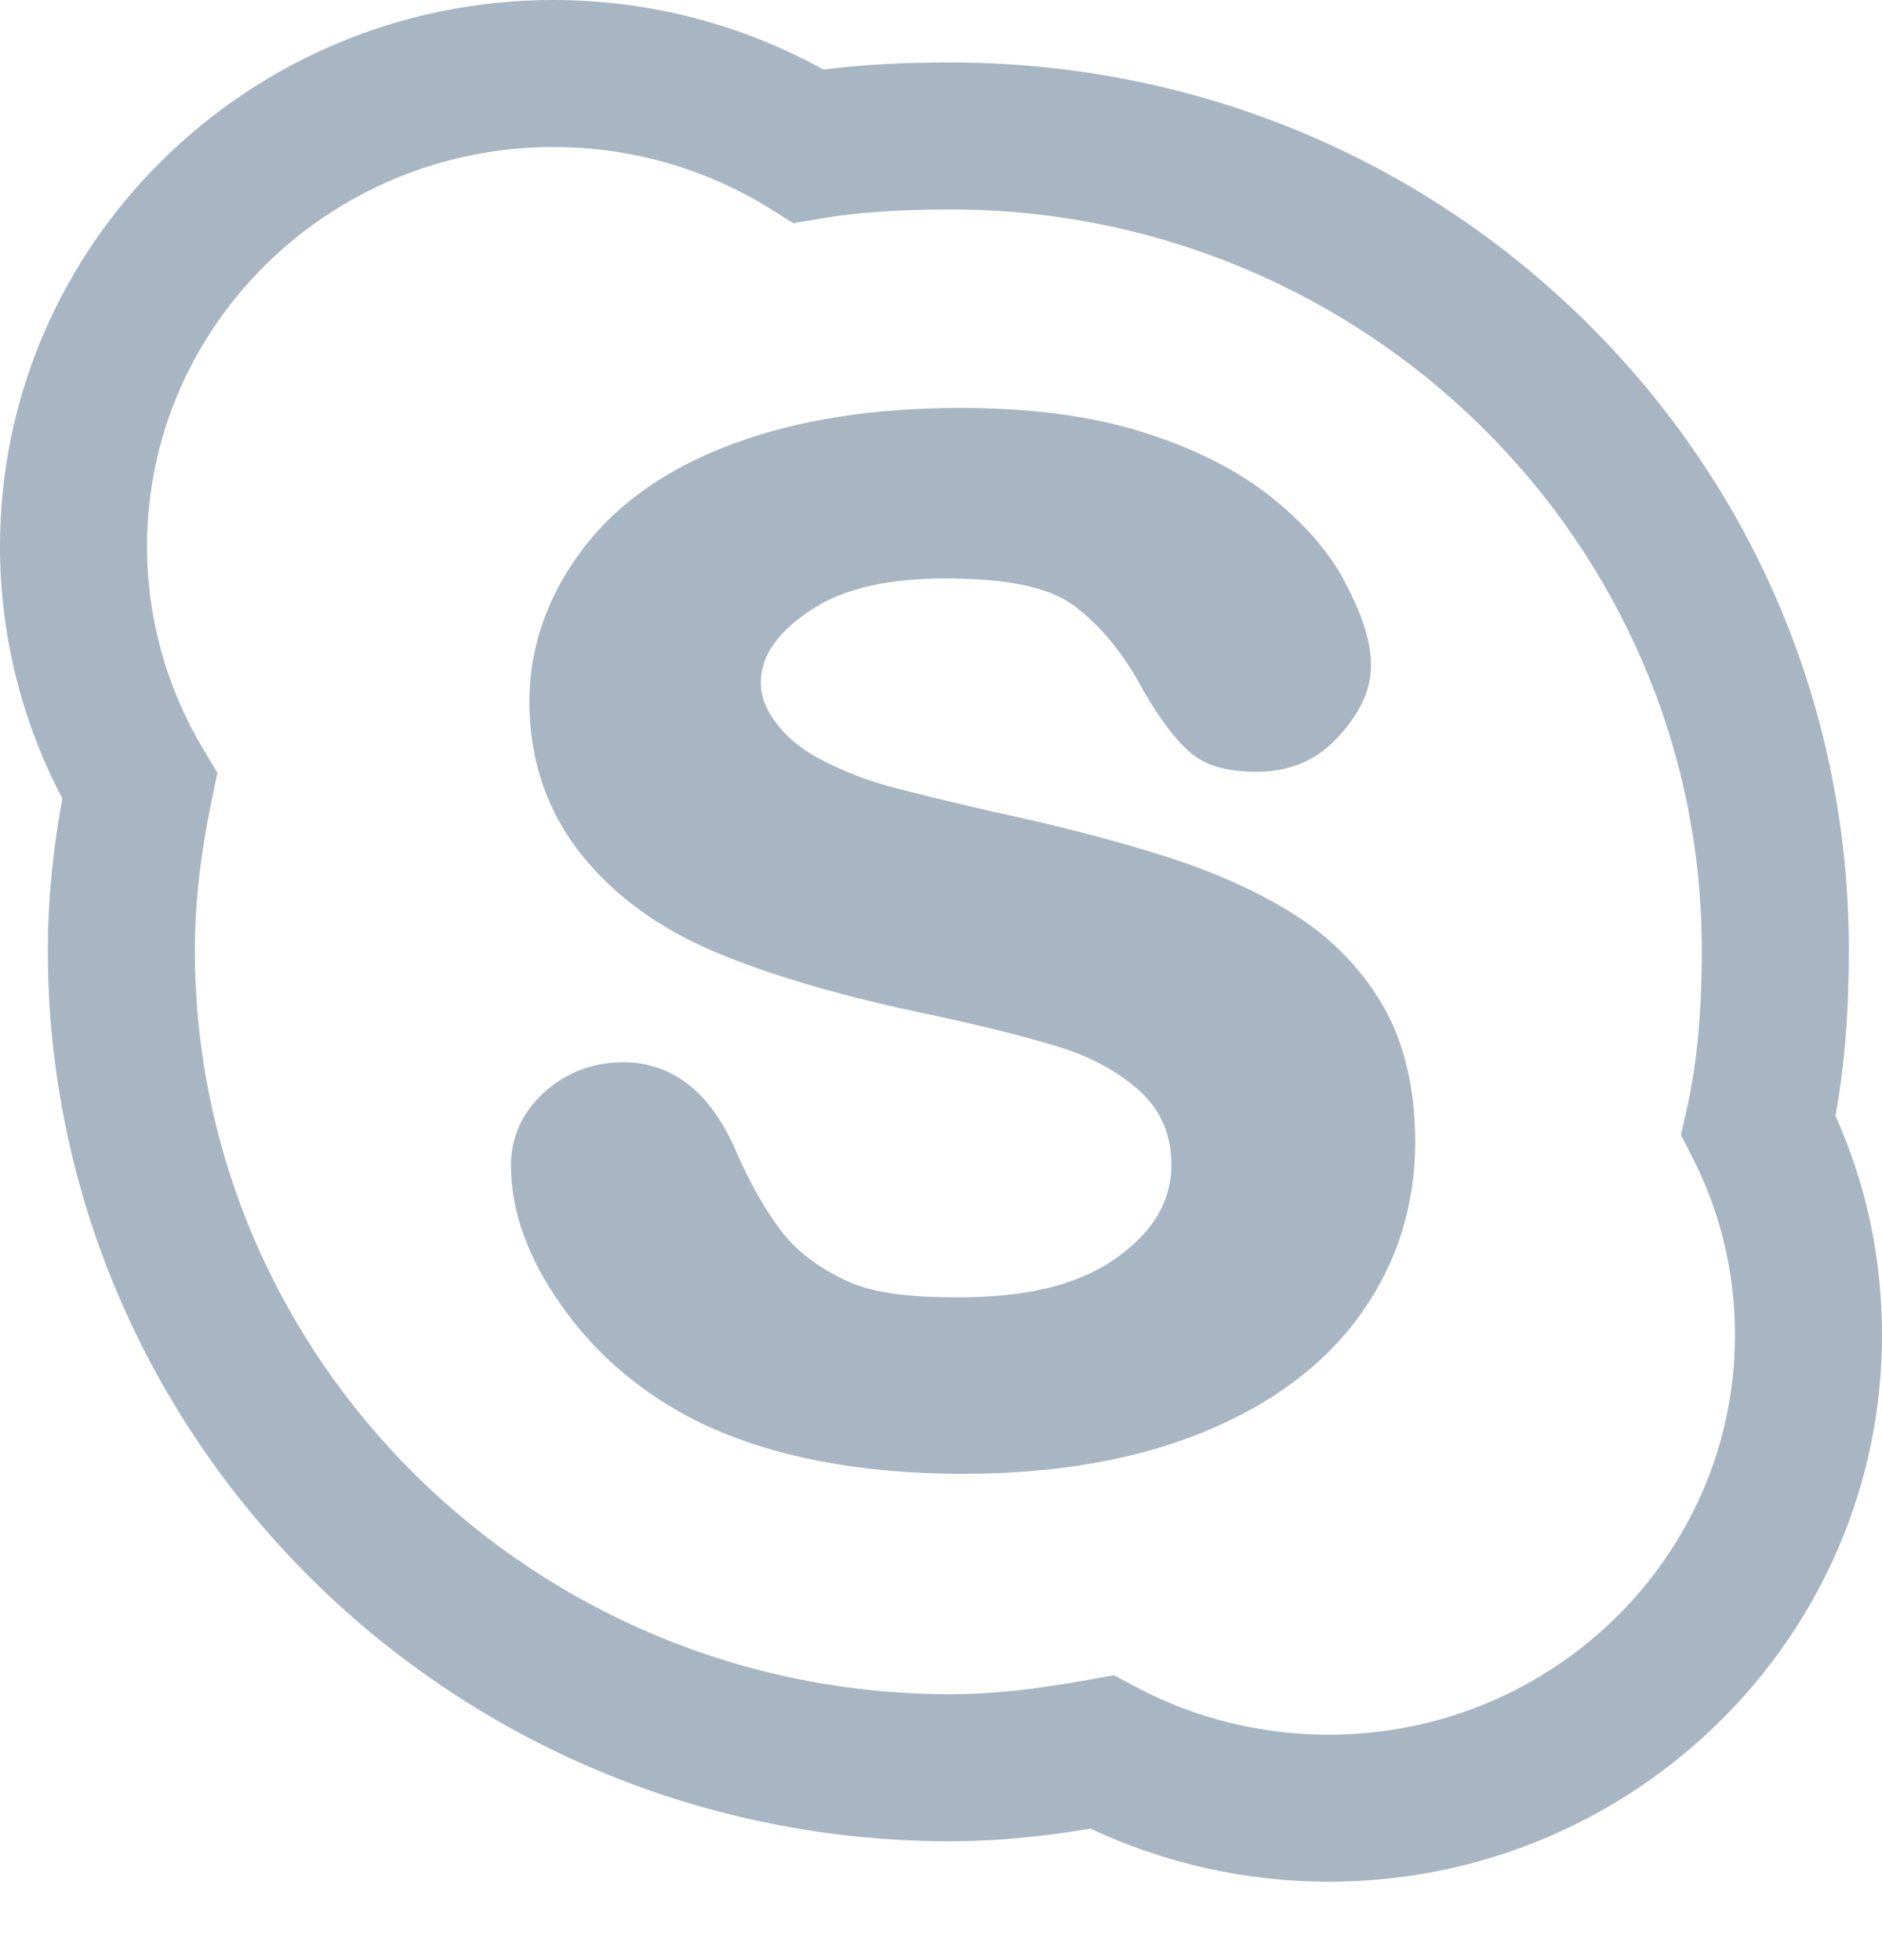<svg width="24" height="25" viewBox="0 0 24 25" fill="none" xmlns="http://www.w3.org/2000/svg">
<path d="M16.944 24C15.891 24 14.849 23.766 13.908 23.323C13.239 23.433 12.663 23.484 12.118 23.484C5.773 23.484 0.61 18.384 0.61 12.115C0.61 11.505 0.67 10.87 0.795 10.183C0.274 9.195 0 8.092 0 6.97C0 3.127 3.165 0 7.058 0C8.268 0 9.451 0.306 10.501 0.888C10.979 0.825 11.503 0.797 12.118 0.797C15.184 0.797 18.062 1.971 20.223 4.103C22.387 6.238 23.577 9.084 23.577 12.115C23.577 12.919 23.523 13.599 23.406 14.231C23.801 15.109 24 16.05 24 17.029C24 20.873 20.835 24 16.944 24ZM14.205 21.366L14.492 21.519C15.237 21.916 16.085 22.125 16.944 22.125C19.801 22.125 22.125 19.839 22.125 17.029C22.125 16.233 21.944 15.475 21.589 14.774L21.436 14.474L21.511 14.144C21.641 13.561 21.702 12.916 21.702 12.115C21.702 6.908 17.403 2.671 12.118 2.671C11.458 2.671 10.934 2.708 10.469 2.787L10.118 2.847L9.817 2.659C8.991 2.146 8.037 1.875 7.058 1.875C4.201 1.875 1.875 4.161 1.875 6.97C1.875 7.877 2.121 8.766 2.585 9.543L2.772 9.857L2.698 10.213C2.554 10.909 2.485 11.531 2.485 12.115C2.485 17.35 6.807 21.609 12.118 21.609C12.631 21.609 13.192 21.551 13.883 21.424L14.205 21.366ZM18.047 14.572C18.047 13.897 17.914 13.318 17.648 12.848C17.382 12.382 17.009 11.99 16.54 11.686C16.077 11.387 15.511 11.13 14.856 10.921C14.209 10.716 13.478 10.527 12.682 10.357C12.052 10.212 11.593 10.099 11.321 10.024C11.054 9.951 10.788 9.848 10.529 9.719C10.279 9.595 10.082 9.446 9.942 9.278C9.81 9.117 9.702 8.931 9.702 8.709C9.702 8.345 9.946 8.038 10.356 7.771C10.781 7.493 11.354 7.378 12.06 7.378C12.819 7.378 13.371 7.481 13.702 7.729C14.043 7.986 14.339 8.351 14.585 8.815C14.796 9.178 14.987 9.43 15.172 9.593C15.37 9.767 15.656 9.844 16.02 9.844C16.42 9.844 16.762 9.713 17.029 9.436C17.297 9.159 17.484 8.84 17.484 8.491C17.484 8.129 17.329 7.755 17.126 7.377C16.922 7.004 16.602 6.645 16.169 6.307C15.739 5.974 15.192 5.704 14.545 5.503C13.9 5.303 13.127 5.203 12.248 5.203C11.151 5.203 10.179 5.353 9.363 5.655C8.537 5.958 7.894 6.403 7.455 6.972C7.011 7.546 6.751 8.212 6.751 8.951C6.751 9.727 6.999 10.385 7.422 10.909C7.838 11.427 8.405 11.84 9.112 12.139C9.802 12.43 10.668 12.686 11.689 12.904C12.44 13.062 13.047 13.211 13.494 13.35C13.922 13.481 14.276 13.677 14.545 13.925C14.799 14.163 14.938 14.466 14.938 14.853C14.938 15.34 14.684 15.74 14.195 16.073C13.694 16.413 13.027 16.547 12.215 16.547C11.623 16.547 11.143 16.5 10.787 16.332C10.431 16.166 10.153 15.952 9.961 15.699C9.759 15.433 9.569 15.1 9.395 14.702C9.24 14.338 9.046 14.055 8.819 13.865C8.582 13.666 8.29 13.548 7.952 13.548C7.542 13.548 7.196 13.694 6.925 13.945C6.654 14.199 6.516 14.51 6.516 14.867C6.516 15.441 6.728 16.035 7.147 16.633C7.559 17.226 8.105 17.707 8.765 18.062C9.689 18.551 10.874 18.797 12.287 18.797C13.463 18.797 14.497 18.616 15.36 18.26C16.231 17.901 16.902 17.394 17.358 16.753C17.815 16.111 18.045 15.378 18.047 14.572Z" fill="#A7B6C2"/>
</svg>
